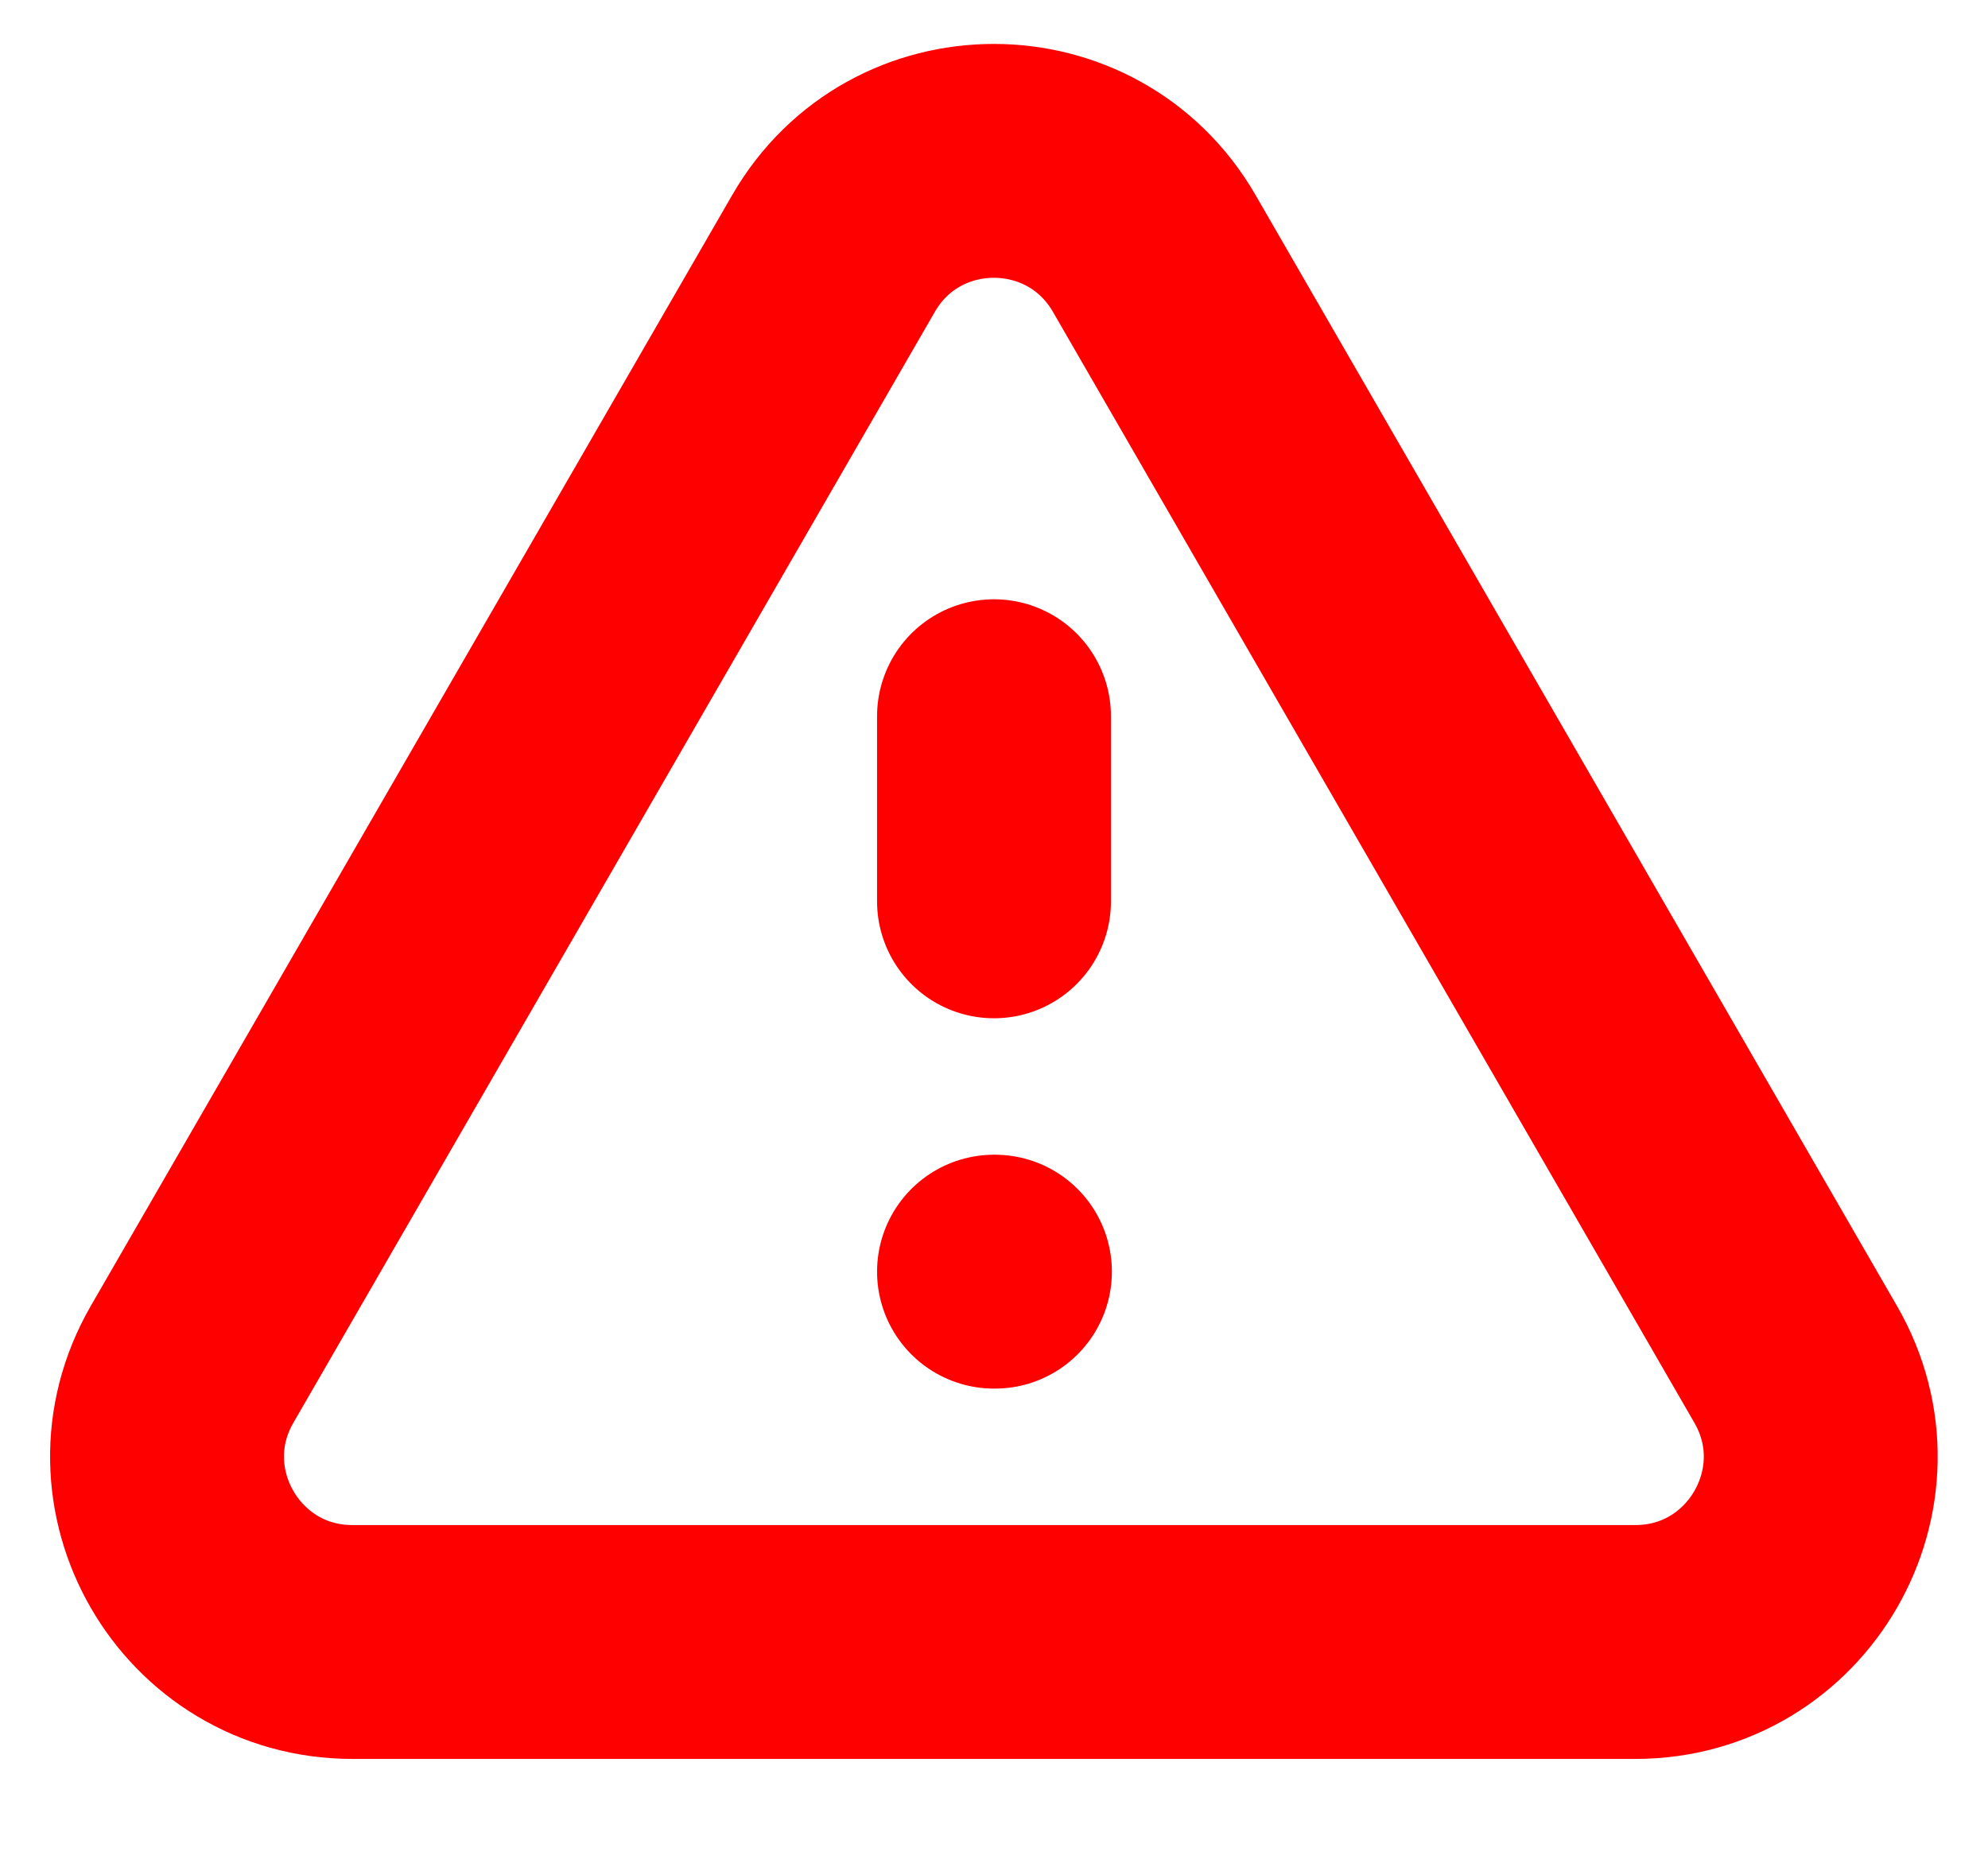 <svg fill="none" height="16" viewBox="0 0 17 16" width="17" xmlns="http://www.w3.org/2000/svg"><path d="m8.5 6.125v1.583m0 3.167h.008m-5.493 3.167h10.969c1.219 0 1.981-1.32 1.371-2.375l-5.485-9.5c-.61-1.055-2.133-1.055-2.742 0l-5.485 9.5c-.61 1.055.152 2.375 1.371 2.375z" stroke="#f00" stroke-linecap="round" stroke-linejoin="round" stroke-width="2"/></svg>